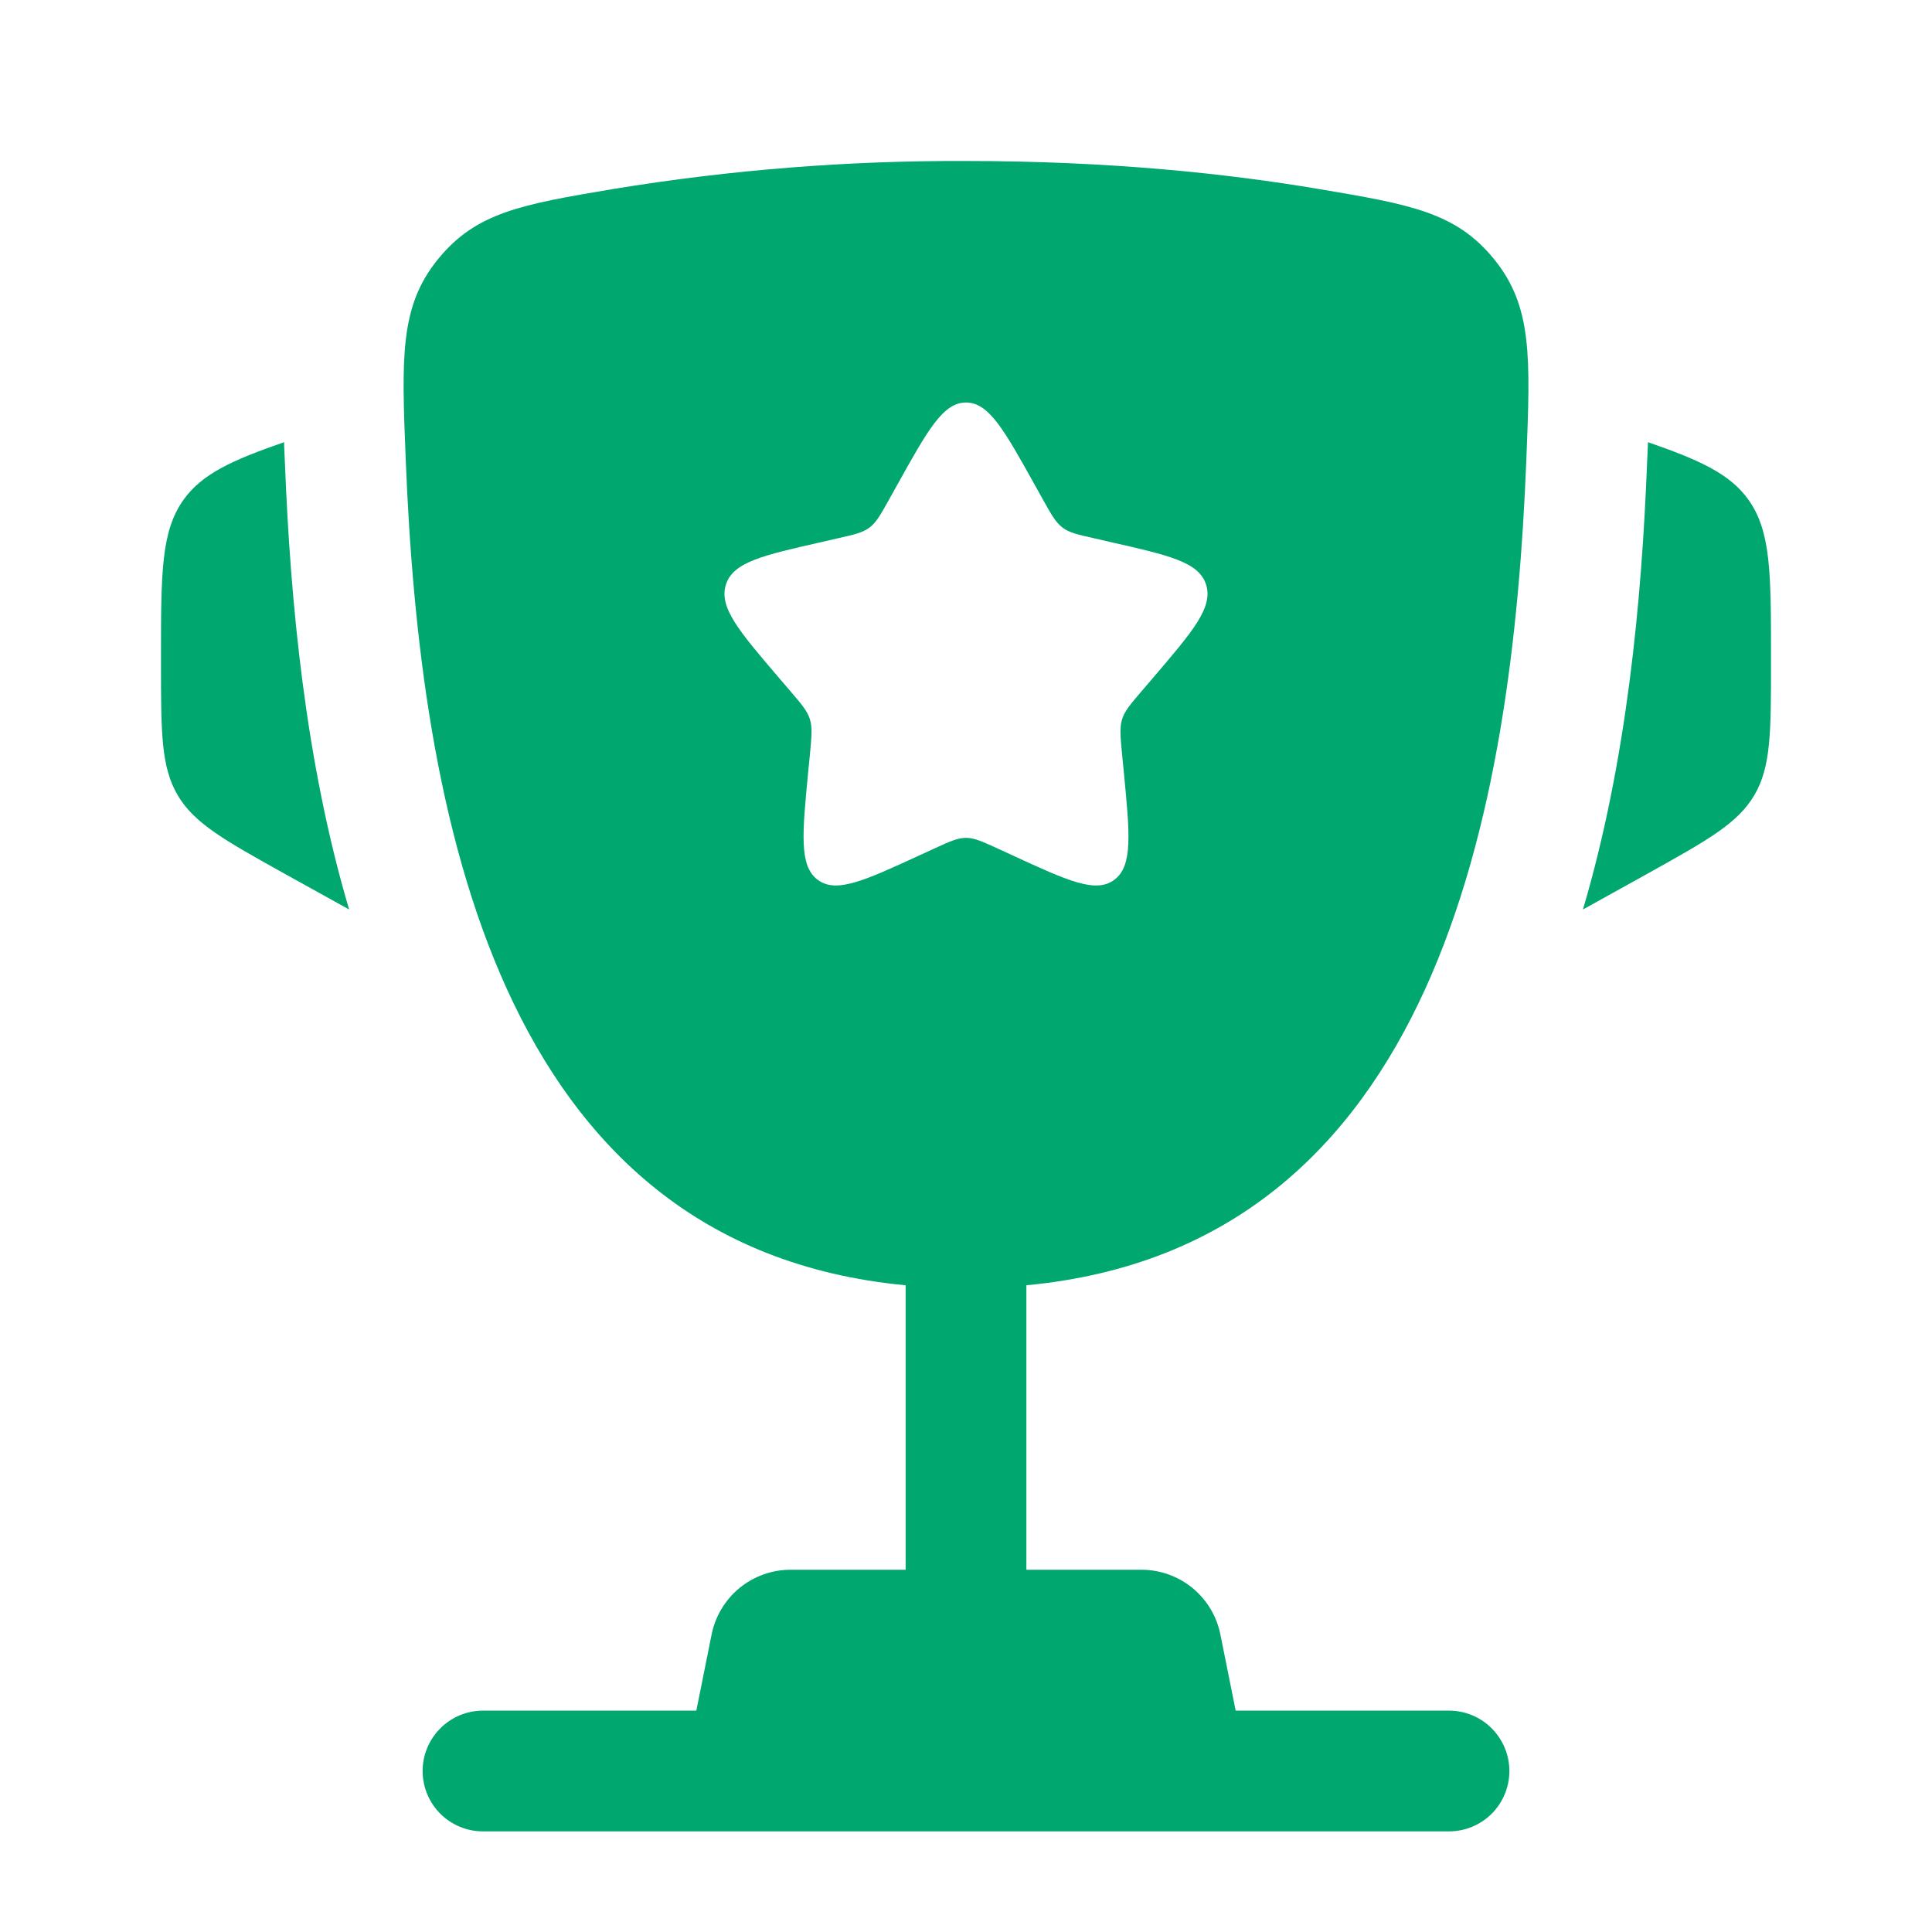 <svg width="24" height="24" viewBox="0 0 24 24" fill="none" xmlns="http://www.w3.org/2000/svg">
<path d="M22 8.162V8.235C22 9.095 22 9.526 21.793 9.878C21.586 10.23 21.209 10.439 20.457 10.858L19.664 11.298C20.21 9.45 20.393 7.464 20.46 5.766L20.47 5.545L20.472 5.493C21.123 5.719 21.489 5.888 21.717 6.204C22 6.597 22 7.119 22 8.162ZM2 8.162V8.235C2 9.095 2 9.526 2.207 9.878C2.414 10.23 2.791 10.439 3.543 10.858L4.337 11.298C3.79 9.45 3.607 7.464 3.54 5.766L3.53 5.545L3.529 5.493C2.877 5.719 2.511 5.888 2.283 6.204C2 6.597 2 7.12 2 8.162Z" fill="#00A76F"/>
<path fill-rule="evenodd" clip-rule="evenodd" d="M12 2C13.784 2 15.253 2.157 16.377 2.347C17.516 2.539 18.085 2.635 18.561 3.221C19.037 3.807 19.011 4.44 18.961 5.706C18.789 10.055 17.851 15.486 12.75 15.966V19.5H14.18C14.411 19.5 14.635 19.581 14.814 19.727C14.992 19.874 15.115 20.078 15.16 20.304L15.35 21.25H18C18.199 21.25 18.39 21.329 18.53 21.47C18.671 21.611 18.75 21.801 18.75 22C18.75 22.199 18.671 22.39 18.53 22.531C18.39 22.671 18.199 22.75 18 22.75H6C5.801 22.75 5.61 22.671 5.47 22.531C5.329 22.39 5.25 22.199 5.25 22C5.25 21.801 5.329 21.611 5.47 21.47C5.61 21.329 5.801 21.25 6 21.25H8.65L8.84 20.304C8.885 20.078 9.008 19.874 9.186 19.727C9.365 19.581 9.589 19.5 9.82 19.5H11.25V15.966C6.15 15.486 5.212 10.054 5.04 5.706C4.989 4.44 4.964 3.806 5.44 3.221C5.915 2.635 6.484 2.539 7.623 2.347C9.07 2.11 10.534 1.994 12 2ZM12.952 6.199L12.854 6.023C12.474 5.34 12.284 5 12 5C11.716 5 11.526 5.34 11.146 6.023L11.048 6.199C10.94 6.393 10.886 6.489 10.802 6.553C10.717 6.617 10.612 6.641 10.402 6.688L10.212 6.732C9.474 6.899 9.105 6.982 9.017 7.264C8.929 7.547 9.181 7.841 9.684 8.429L9.814 8.581C9.957 8.748 10.029 8.831 10.061 8.935C10.093 9.039 10.082 9.15 10.061 9.373L10.041 9.576C9.965 10.361 9.927 10.754 10.156 10.928C10.386 11.102 10.732 10.943 11.423 10.625L11.601 10.543C11.798 10.453 11.896 10.408 12 10.408C12.104 10.408 12.202 10.453 12.399 10.543L12.577 10.625C13.268 10.944 13.614 11.102 13.844 10.928C14.074 10.754 14.035 10.361 13.959 9.576L13.939 9.373C13.918 9.15 13.907 9.039 13.939 8.935C13.971 8.832 14.043 8.748 14.186 8.581L14.316 8.429C14.819 7.841 15.071 7.547 14.983 7.264C14.895 6.982 14.526 6.899 13.788 6.732L13.598 6.688C13.388 6.641 13.283 6.618 13.198 6.553C13.114 6.489 13.06 6.393 12.952 6.199Z" fill="#00A76F"/>
</svg>
